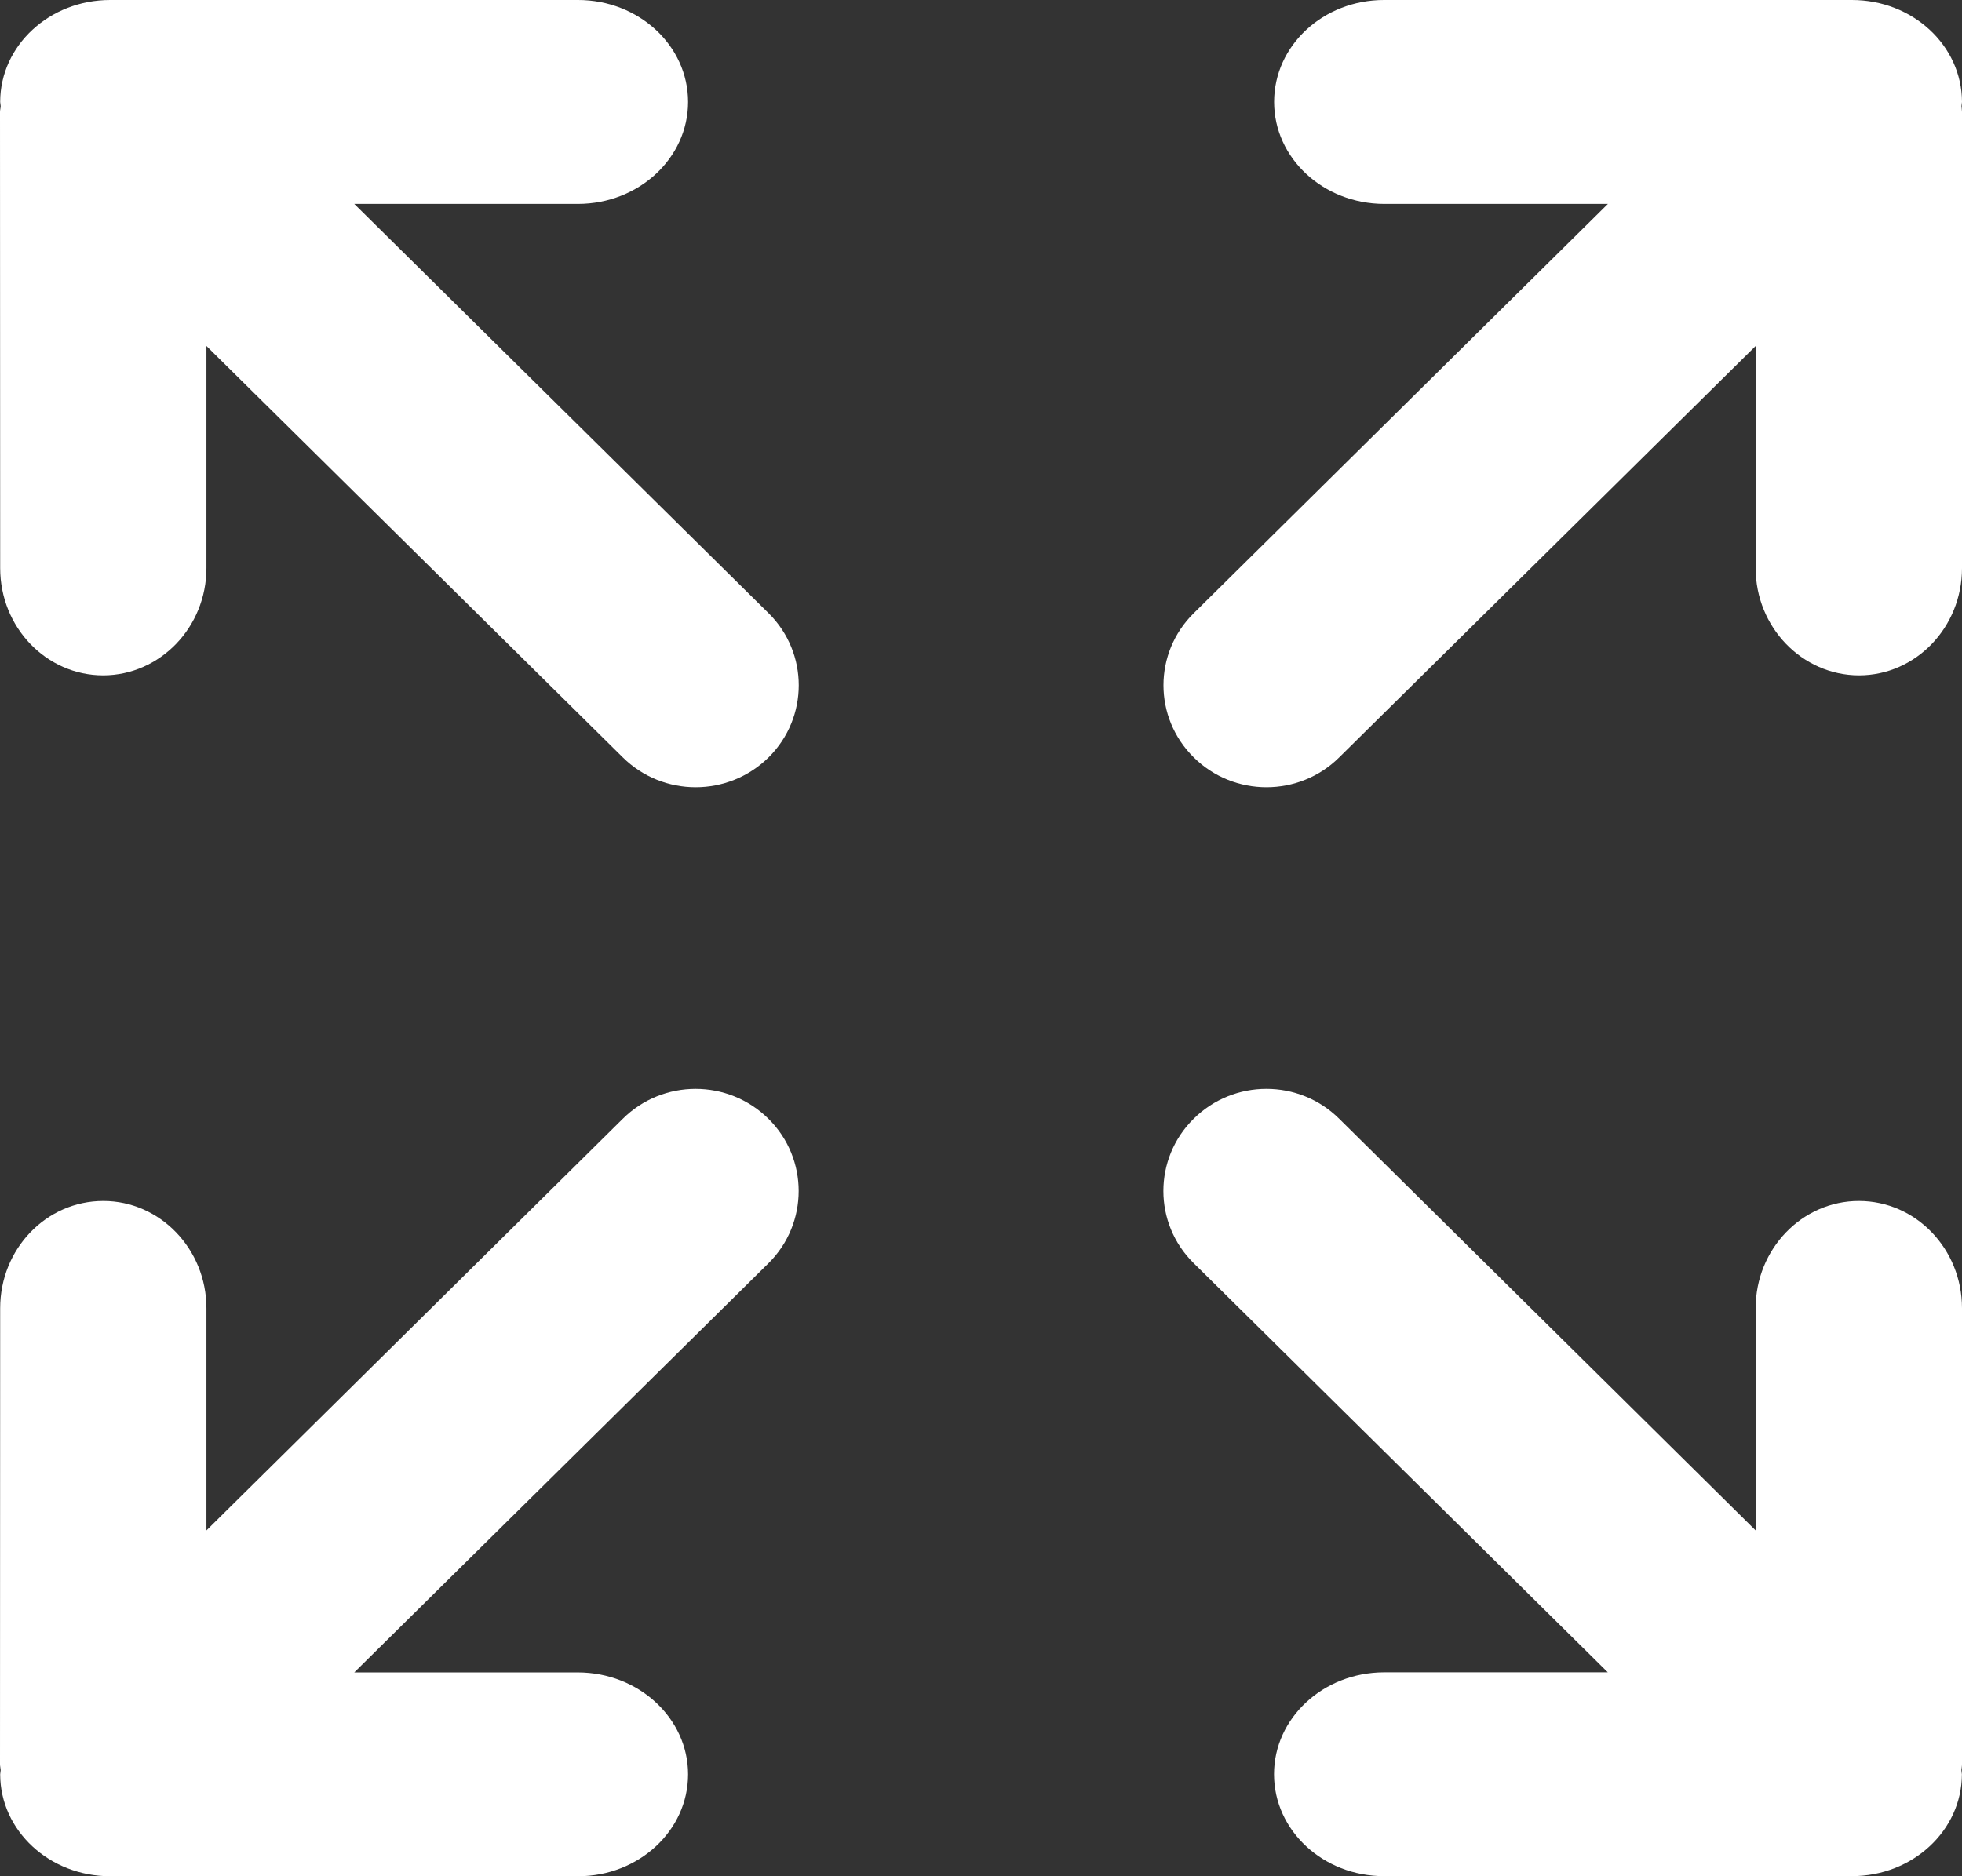 <?xml version="1.0" encoding="utf-8"?>
<!-- Generator: Adobe Illustrator 16.0.0, SVG Export Plug-In . SVG Version: 6.00 Build 0)  -->
<!DOCTYPE svg PUBLIC "-//W3C//DTD SVG 1.1//EN" "http://www.w3.org/Graphics/SVG/1.1/DTD/svg11.dtd">
<svg version="1.1" id="Max" xmlns="http://www.w3.org/2000/svg" xmlns:xlink="http://www.w3.org/1999/xlink" x="0px" y="0px"
	 width="23px" height="22px" viewBox="0 0 23 22" enable-background="new 0 0 23 22" xml:space="preserve">
<rect x="0" y="0" width="23" height="22" fill="#333333" stroke="none"/>
<g>
	<path fill="#FFFFFF" d="M23,15.34c0-0.695-0.54-1.258-1.209-1.258c-0.665,0-1.21,0.563-1.21,1.258v2.605L15.7,13.119
		c-0.472-0.469-1.236-0.469-1.708,0c-0.472,0.467-0.472,1.225,0,1.691l4.856,4.799h-2.624c-0.713,0.002-1.289,0.537-1.289,1.195
		c0,0.66,0.576,1.195,1.289,1.195h5.484c0.714,0,1.289-0.535,1.291-1.195c-0.002-0.018-0.005-0.031-0.006-0.049
		C22.995,20.734,23,20.711,23,20.686V15.34z"/>
	<path fill="#FFFFFF" d="M7.3,13.119l-4.88,4.826V15.34c0-0.695-0.544-1.258-1.209-1.258c-0.67,0-1.209,0.563-1.209,1.258L0,20.686
		c0,0.025,0.007,0.049,0.008,0.07c-0.001,0.018-0.005,0.031-0.006,0.049C0.003,21.465,0.579,22,1.292,22h5.484
		c0.712,0,1.29-0.535,1.29-1.195c0-0.658-0.578-1.193-1.29-1.195H4.153l4.857-4.799c0.47-0.467,0.47-1.225,0-1.691
		C8.537,12.65,7.772,12.65,7.3,13.119z"/>
	<path fill="#FFFFFF" d="M15.7,8.88l4.881-4.823v2.604c0,0.694,0.545,1.256,1.21,1.258C22.46,7.919,23,7.355,23,6.661V1.313
		c0-0.023-0.005-0.046-0.006-0.069C22.995,1.229,22.998,1.212,23,1.195C22.998,0.534,22.423,0,21.709,0h-5.484
		c-0.713,0-1.289,0.534-1.289,1.195c0,0.66,0.576,1.194,1.289,1.196h2.624l-4.856,4.8c-0.472,0.466-0.472,1.222,0,1.689
		C14.464,9.348,15.229,9.348,15.7,8.88z"/>
	<path fill="#FFFFFF" d="M4.153,2.391h2.623c0.712-0.001,1.29-0.536,1.29-1.196C8.066,0.534,7.488,0,6.776,0H1.292
		c-0.713,0-1.289,0.534-1.29,1.195c0.001,0.017,0.005,0.033,0.006,0.049C0.007,1.267,0,1.29,0,1.313l0.002,5.348
		c0,0.694,0.539,1.258,1.209,1.258C1.876,7.917,2.42,7.355,2.42,6.661V4.057L7.3,8.88c0.473,0.468,1.237,0.468,1.711,0
		c0.47-0.467,0.47-1.223,0-1.689L4.153,2.391z"/>
</g>
</svg>
